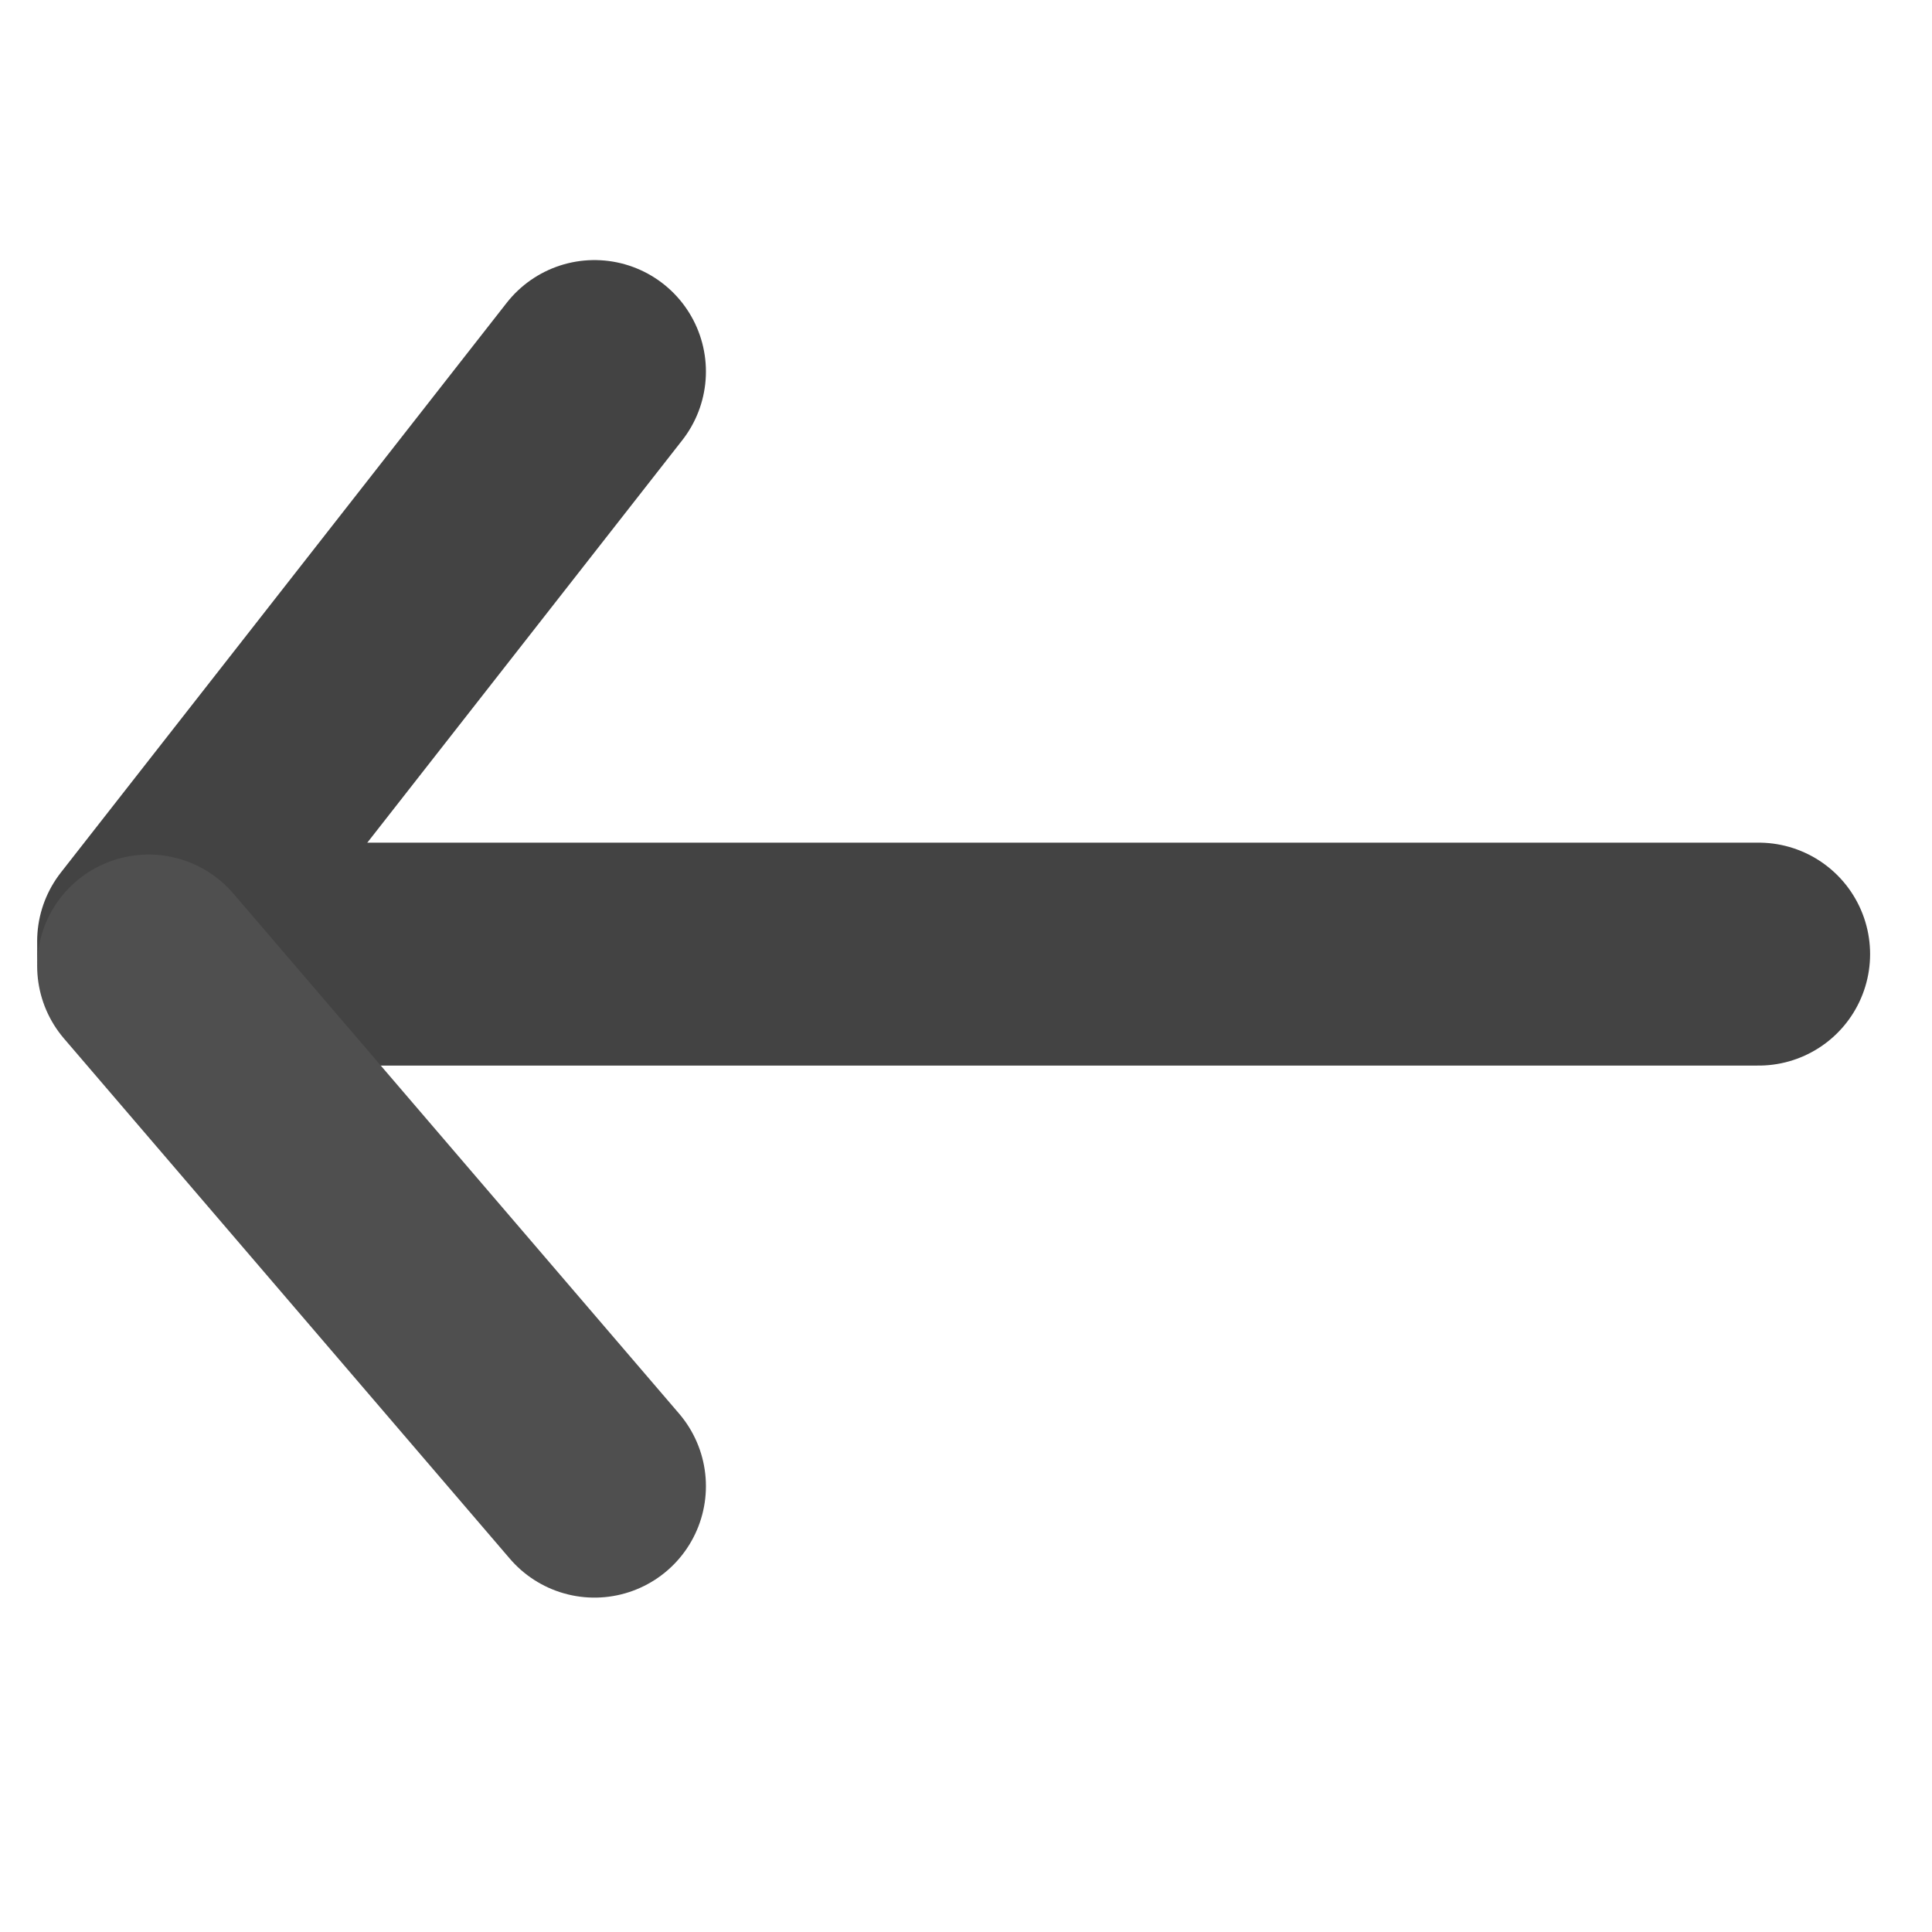 <svg width="26" height="26" viewBox="0 0 26 26" fill="none" xmlns="http://www.w3.org/2000/svg">
<path d="M2 12.84H23.667" stroke="#434343" stroke-width="3" stroke-linecap="round"/>
<path d="M2 12.667L8 5" stroke="#434343" stroke-width="3" stroke-linecap="round"/>
<path d="M8 20L2 13" stroke="#4F4F4F" stroke-width="3" stroke-linecap="round"/>
</svg>
